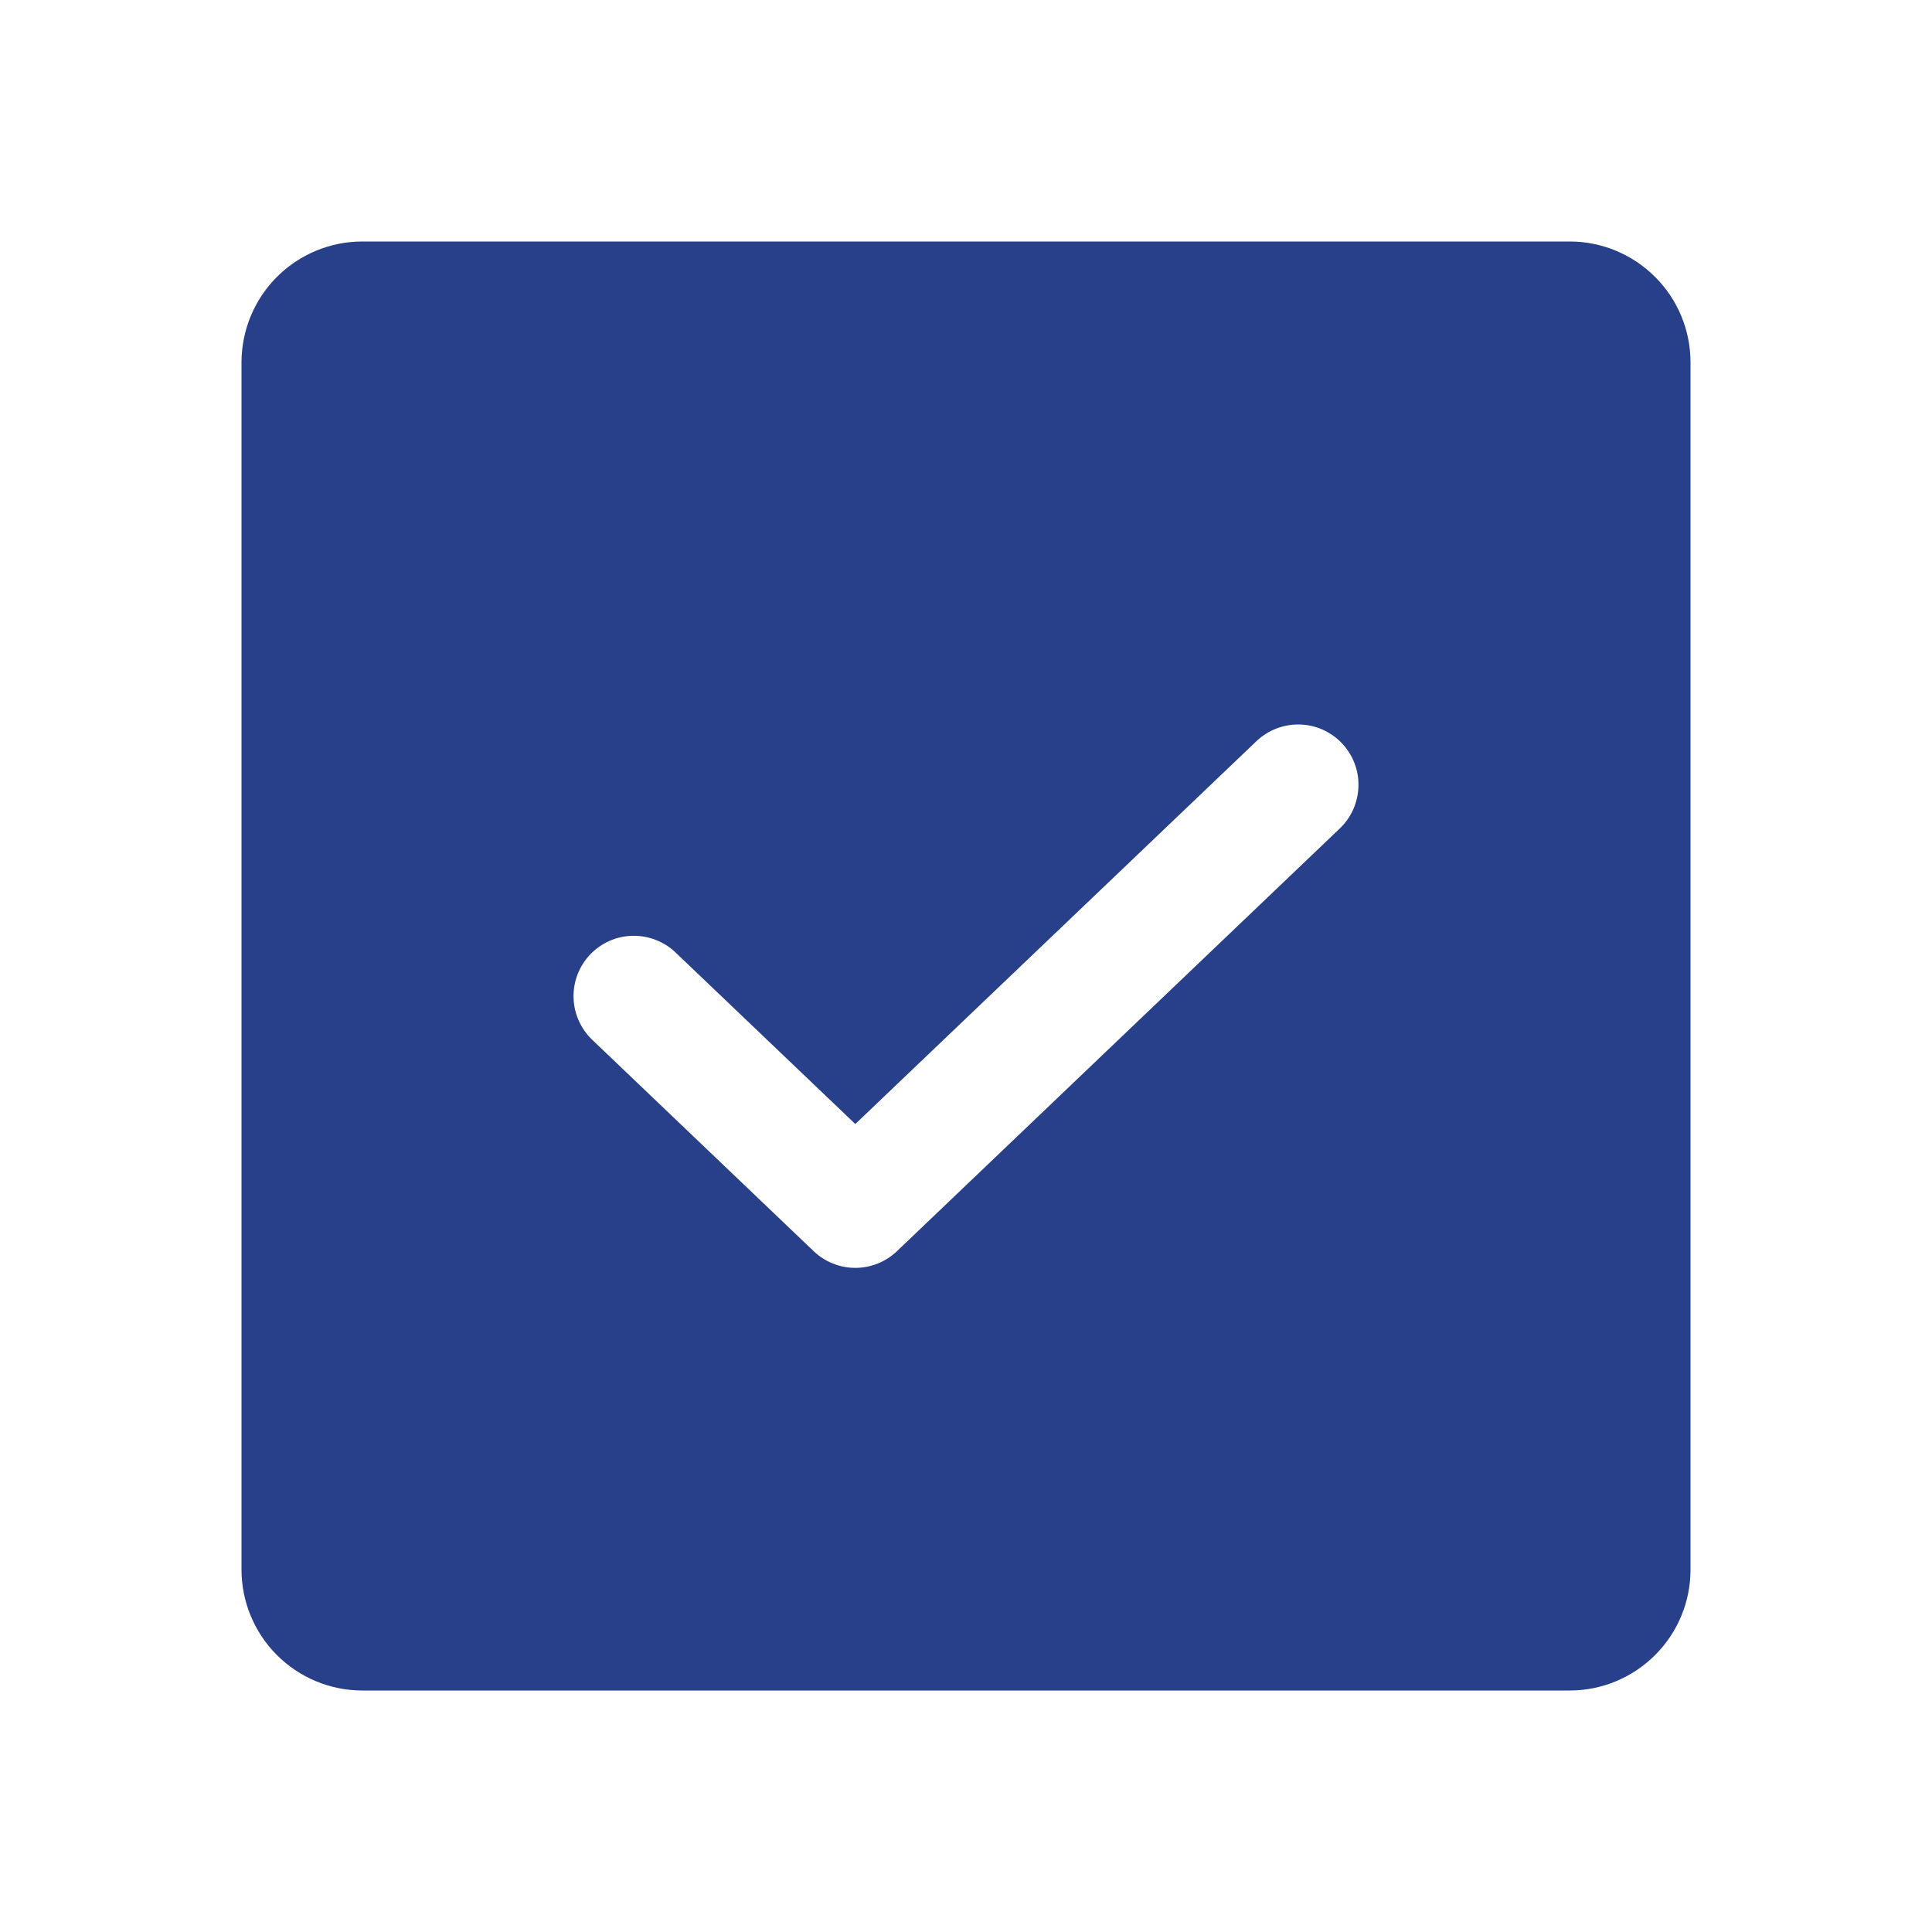 <svg width="24" height="24" viewBox="0 0 24 24" fill="none" xmlns="http://www.w3.org/2000/svg">
<path d="M19.5 3H4.5C4.102 3 3.721 3.159 3.44 3.44C3.159 3.721 3.001 4.102 3 4.5V19.5C3.001 19.898 3.159 20.279 3.44 20.56C3.721 20.841 4.102 21 4.5 21H19.5C19.898 21 20.279 20.841 20.56 20.56C20.842 20.279 21 19.898 21 19.5V4.5C21 4.102 20.842 3.721 20.56 3.44C20.279 3.159 19.898 3 19.5 3ZM16.643 10.292L11.143 15.542C11.003 15.675 10.818 15.75 10.625 15.75C10.432 15.75 10.246 15.675 10.107 15.542L7.357 12.917C7.286 12.849 7.229 12.768 7.189 12.678C7.149 12.588 7.127 12.49 7.125 12.392C7.122 12.293 7.14 12.195 7.175 12.103C7.211 12.011 7.264 11.928 7.332 11.856C7.4 11.785 7.482 11.728 7.572 11.688C7.662 11.648 7.759 11.627 7.858 11.625C7.956 11.623 8.054 11.64 8.146 11.676C8.238 11.711 8.322 11.765 8.393 11.833L10.625 13.963L15.607 9.208C15.678 9.14 15.762 9.086 15.854 9.051C15.946 9.015 16.044 8.998 16.142 9C16.241 9.002 16.338 9.023 16.428 9.063C16.518 9.103 16.6 9.16 16.668 9.231C16.736 9.303 16.79 9.387 16.825 9.478C16.861 9.57 16.878 9.668 16.875 9.767C16.873 9.865 16.851 9.962 16.811 10.053C16.772 10.143 16.714 10.224 16.643 10.292H16.643Z" fill="#283F8A"/>
</svg>
